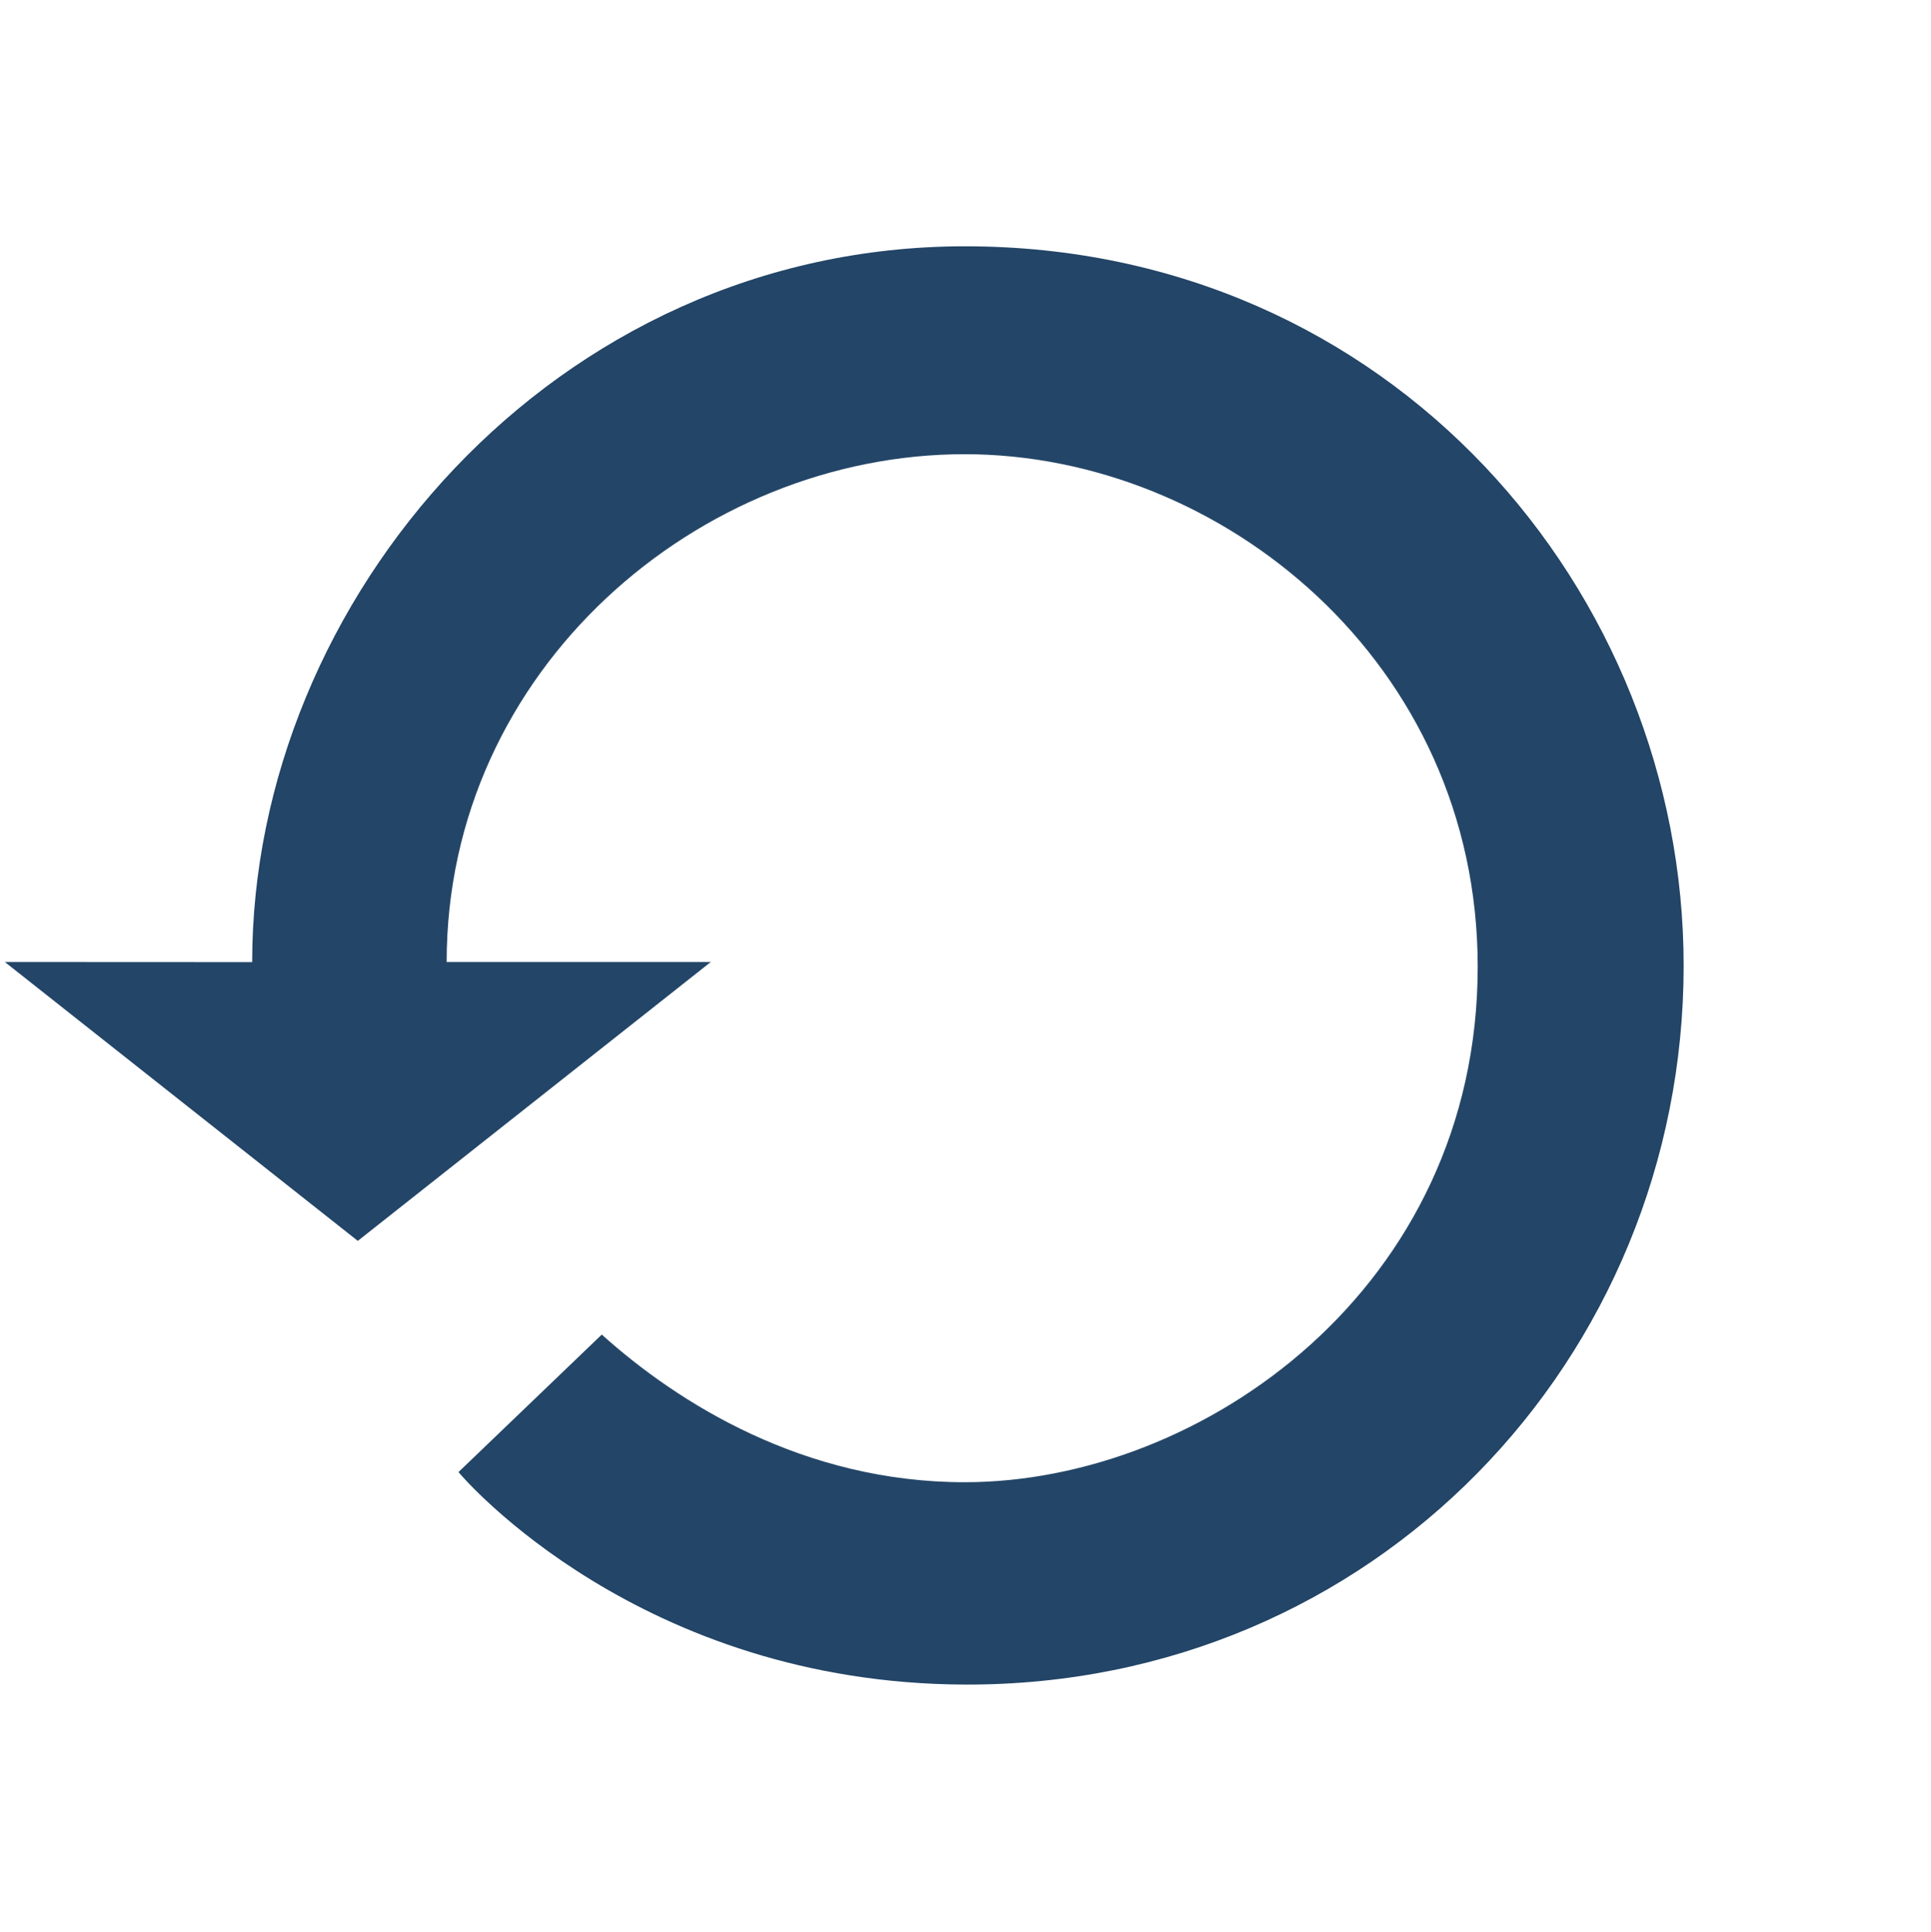 <?xml version="1.0" encoding="UTF-8" standalone="no"?>
<!-- Created with Inkscape (http://www.inkscape.org/) -->

<svg
   xmlns:dc="http://purl.org/dc/elements/1.1/"
   xmlns:cc="http://creativecommons.org/ns#"
   xmlns:rdf="http://www.w3.org/1999/02/22-rdf-syntax-ns#"
   xmlns:svg="http://www.w3.org/2000/svg"
   xmlns="http://www.w3.org/2000/svg"
   xmlns:sodipodi="http://sodipodi.sourceforge.net/DTD/sodipodi-0.dtd"
   xmlns:inkscape="http://www.inkscape.org/namespaces/inkscape"
   width="15.996"
   height="16.003"
   id="svg2"
   version="1.1"
   inkscape:version="0.48.3.1 r9886"
   sodipodi:docname="cronopete-arrow-1.svg">
  <defs
     id="defs4" />
  <sodipodi:namedview
     id="base"
     pagecolor="#ffffff"
     bordercolor="#666666"
     borderopacity="1.0"
     inkscape:pageopacity="0.0"
     inkscape:pageshadow="2"
     inkscape:zoom="47.5"
     inkscape:cx="3.9824298"
     inkscape:cy="8.212535"
     inkscape:document-units="px"
     inkscape:current-layer="layer2"
     showgrid="false"
     fit-margin-top="2.04"
     fit-margin-left="0.04"
     fit-margin-right="2.05"
     fit-margin-bottom="2.05"
     inkscape:window-width="1680"
     inkscape:window-height="954"
     inkscape:window-x="0"
     inkscape:window-y="24"
     inkscape:window-maximized="1" />
  <g
     inkscape:groupmode="layer"
     id="layer2"
     inkscape:label="Capa 2"
     style="display:inline"
     transform="translate(6.746,-555.473)">
    <path
       style="fill:#234567;fill-opacity:1;stroke:none"
       d="m -4.657,563.442 c 0,-3 2.503,-5.929 5.905,-5.929 3.536,0 5.953,2.868 5.953,5.958 0,3.255 -2.567,5.965 -5.95,5.955 -2.69,-0.008 -4.151,-1.701 -4.199,-1.76 l 1.187,-1.139 c 0.631,0.568 1.674,1.223 3.006,1.223 1.97,0 4.25,-1.612 4.25,-4.27 0,-2.519 -2.123,-4.245 -4.251,-4.245 -2.199,0 -4.29,1.782 -4.29,4.206 l 2.188,0 -2.924,2.31 -2.924,-2.31 z"
       id="path4329"
       inkscape:connector-curvature="0"
       sodipodi:nodetypes="csssccsssccccc" />
  </g>
</svg>
